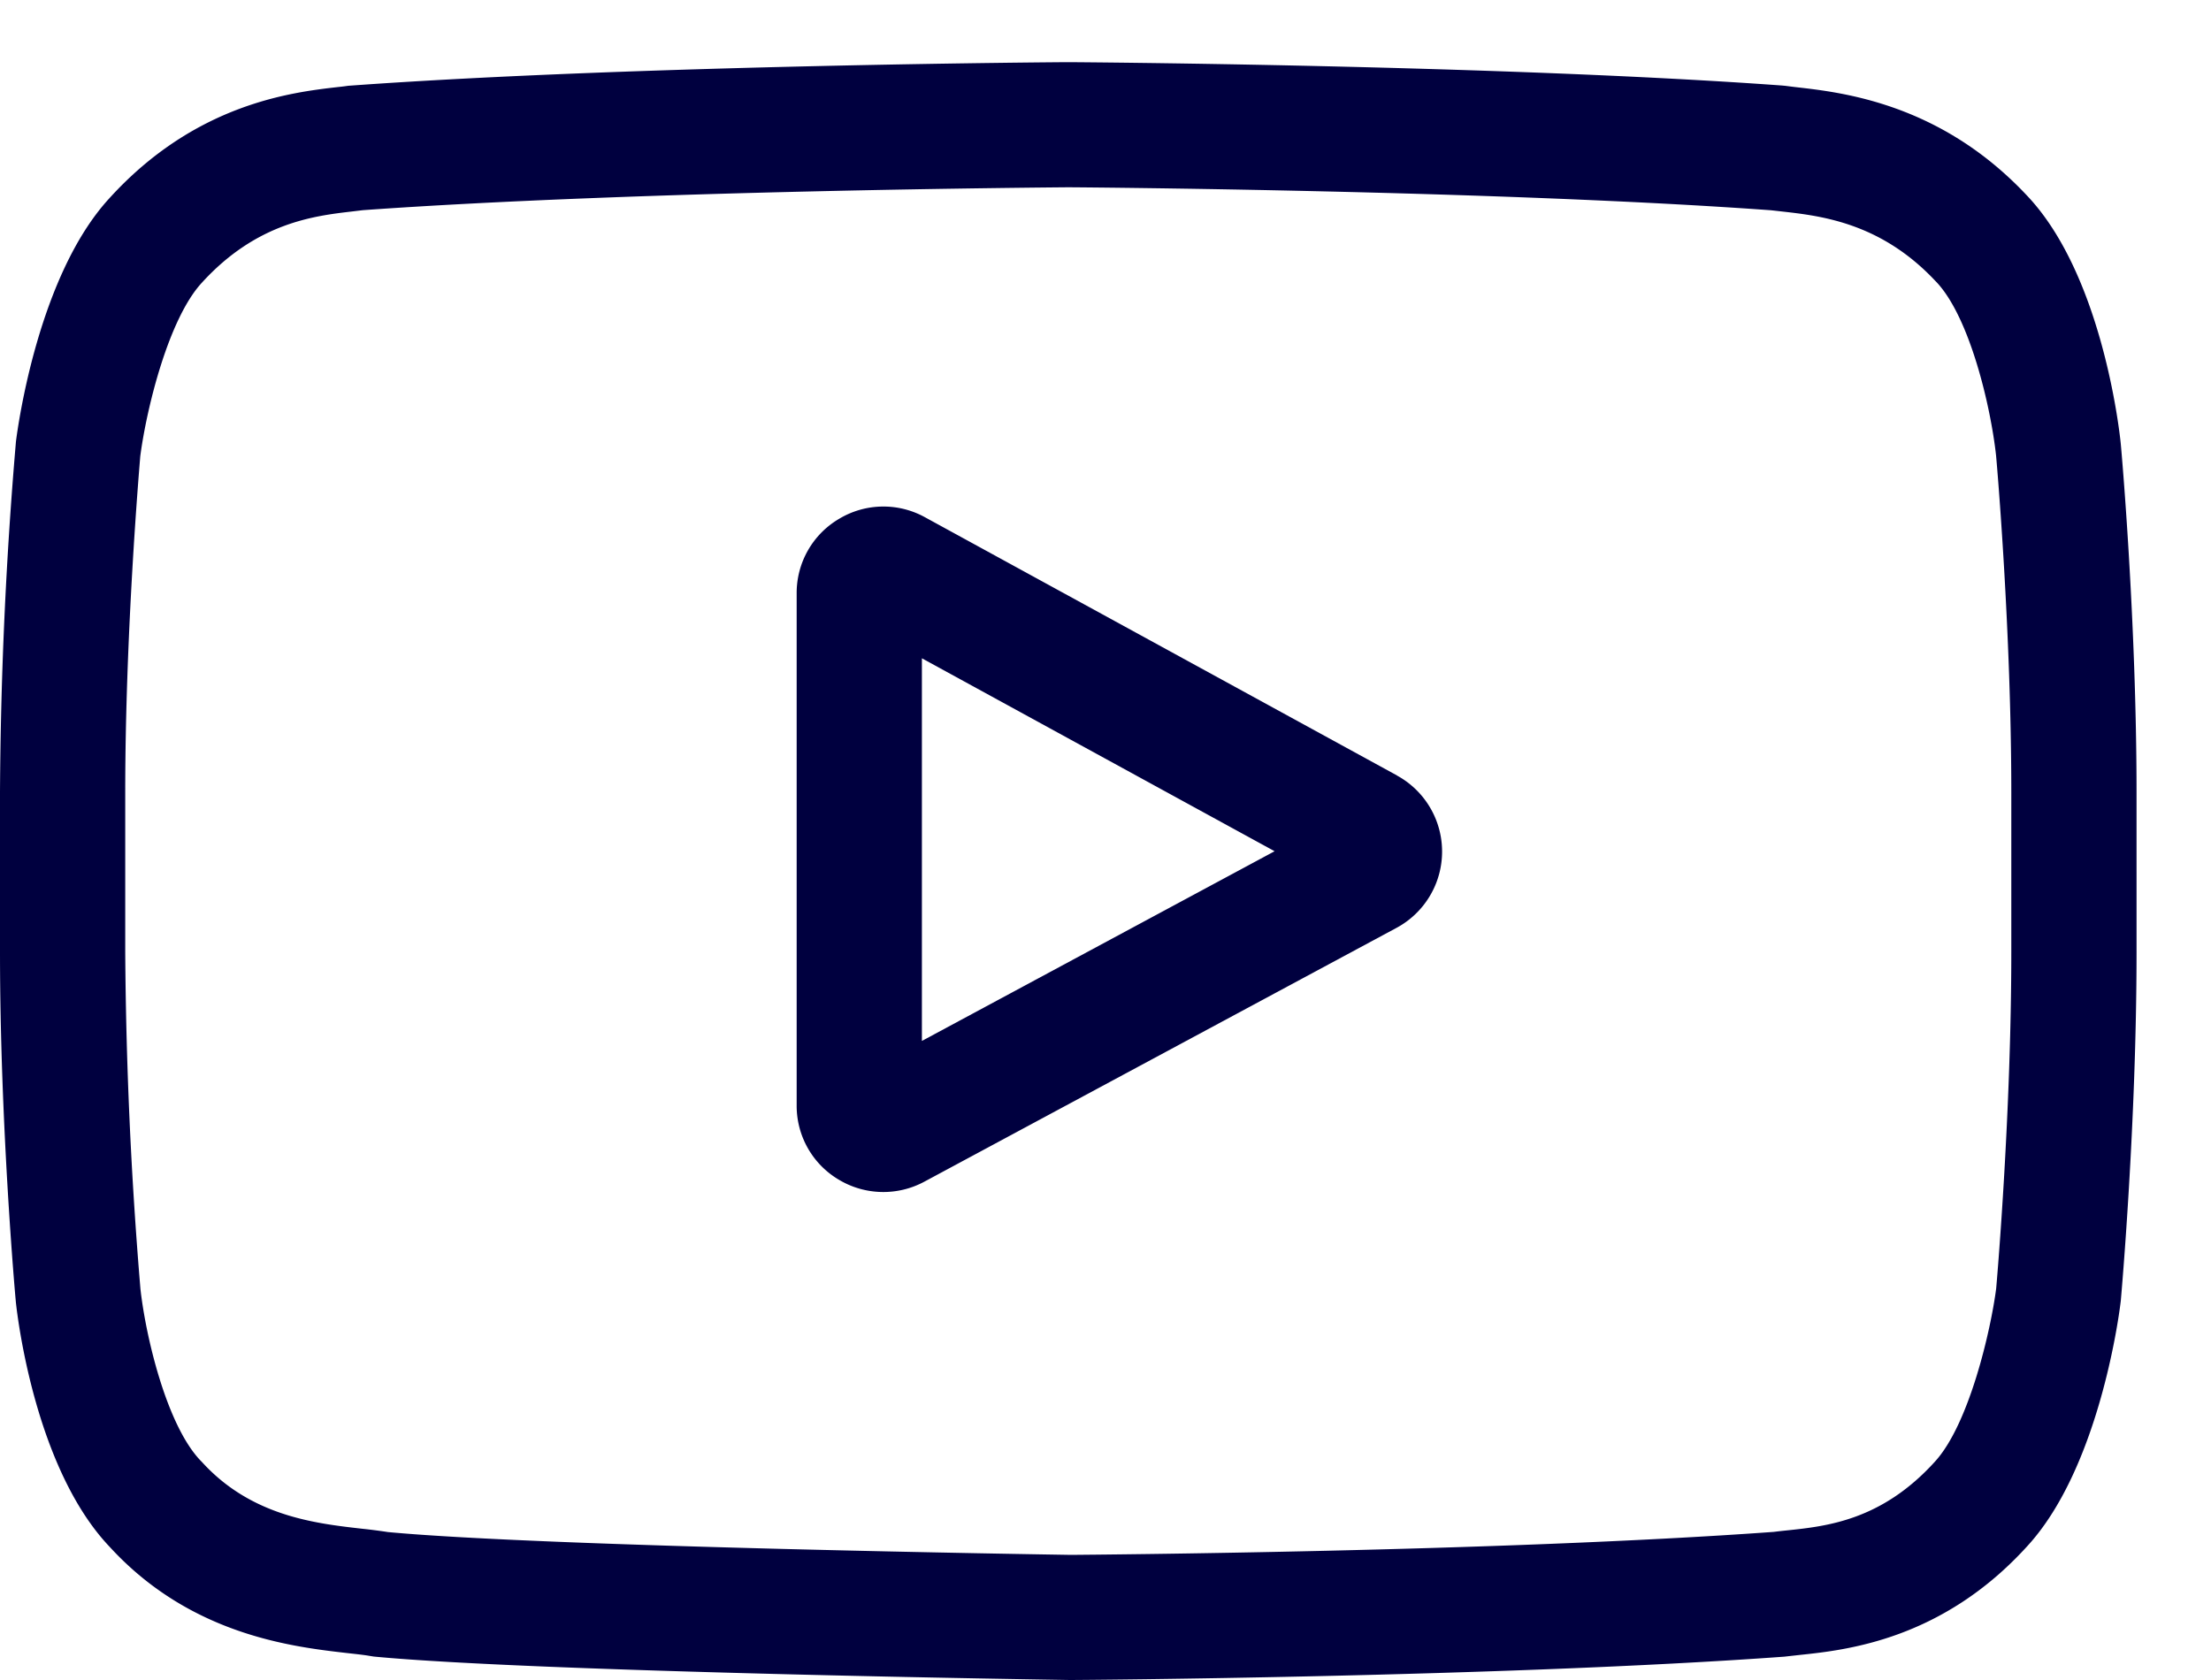 <svg width="25" height="19" fill="none" xmlns="http://www.w3.org/2000/svg"><path d="m15.796 8.77-5.337-2.92a.972.972 0 0 0-.97.017.972.972 0 0 0-.481.844v5.79a.97.97 0 0 0 .477.841.978.978 0 0 0 .967.022l5.338-2.87a.98.98 0 0 0 .006-1.723Zm-5.372 3.003V7.445l3.988 2.182-3.989 2.146Z" fill="#00003F"/><path d="m23.98 5.021-.001-.01c-.02-.195-.224-1.925-1.065-2.805-.972-1.034-2.074-1.16-2.604-1.22a6.4 6.4 0 0 1-.12-.015l-.042-.004C16.955.735 12.131.703 12.083.703h-.008c-.049 0-4.872.032-8.094.264L3.938.97c-.034.005-.072.01-.113.014-.524.06-1.614.186-2.588 1.258C.436 3.113.204 4.806.18 4.996l-.002.025A49.645 49.645 0 0 0 0 8.962v1.808c0 1.934.17 3.86.178 3.94l.001.013c.02.191.224 1.89 1.06 2.77.915 1 2.07 1.132 2.692 1.203.098.011.182.02.24.03l.056.009c1.844.175 7.625.261 7.87.265h.015c.049 0 4.872-.032 8.065-.264l.043-.005.135-.015c.52-.055 1.605-.17 2.566-1.228.801-.87 1.033-2.563 1.056-2.753l.003-.024c.007-.081.178-2.008.178-3.941V8.962c0-1.934-.17-3.86-.178-3.94Zm-1.238 5.749c0 1.79-.156 3.633-.171 3.802-.06.466-.304 1.537-.695 1.961-.601.662-1.22.728-1.67.775a6.989 6.989 0 0 0-.151.017c-3.089.224-7.73.258-7.944.26-.24-.004-5.937-.091-7.724-.258a6.128 6.128 0 0 0-.295-.038c-.53-.06-1.254-.143-1.81-.756l-.014-.014c-.383-.4-.62-1.4-.68-1.941a49.466 49.466 0 0 1-.172-3.808V8.962c0-1.788.156-3.629.17-3.802.072-.549.321-1.555.695-1.961.62-.682 1.274-.758 1.706-.808l.116-.014c3.134-.224 7.808-.257 7.976-.259.168.001 4.84.035 7.947.26l.124.014c.445.05 1.117.128 1.734.786l.006.006c.383.399.62 1.418.68 1.97.011.12.172 1.99.172 3.808v1.808Z" fill="#00003F"/></svg>
